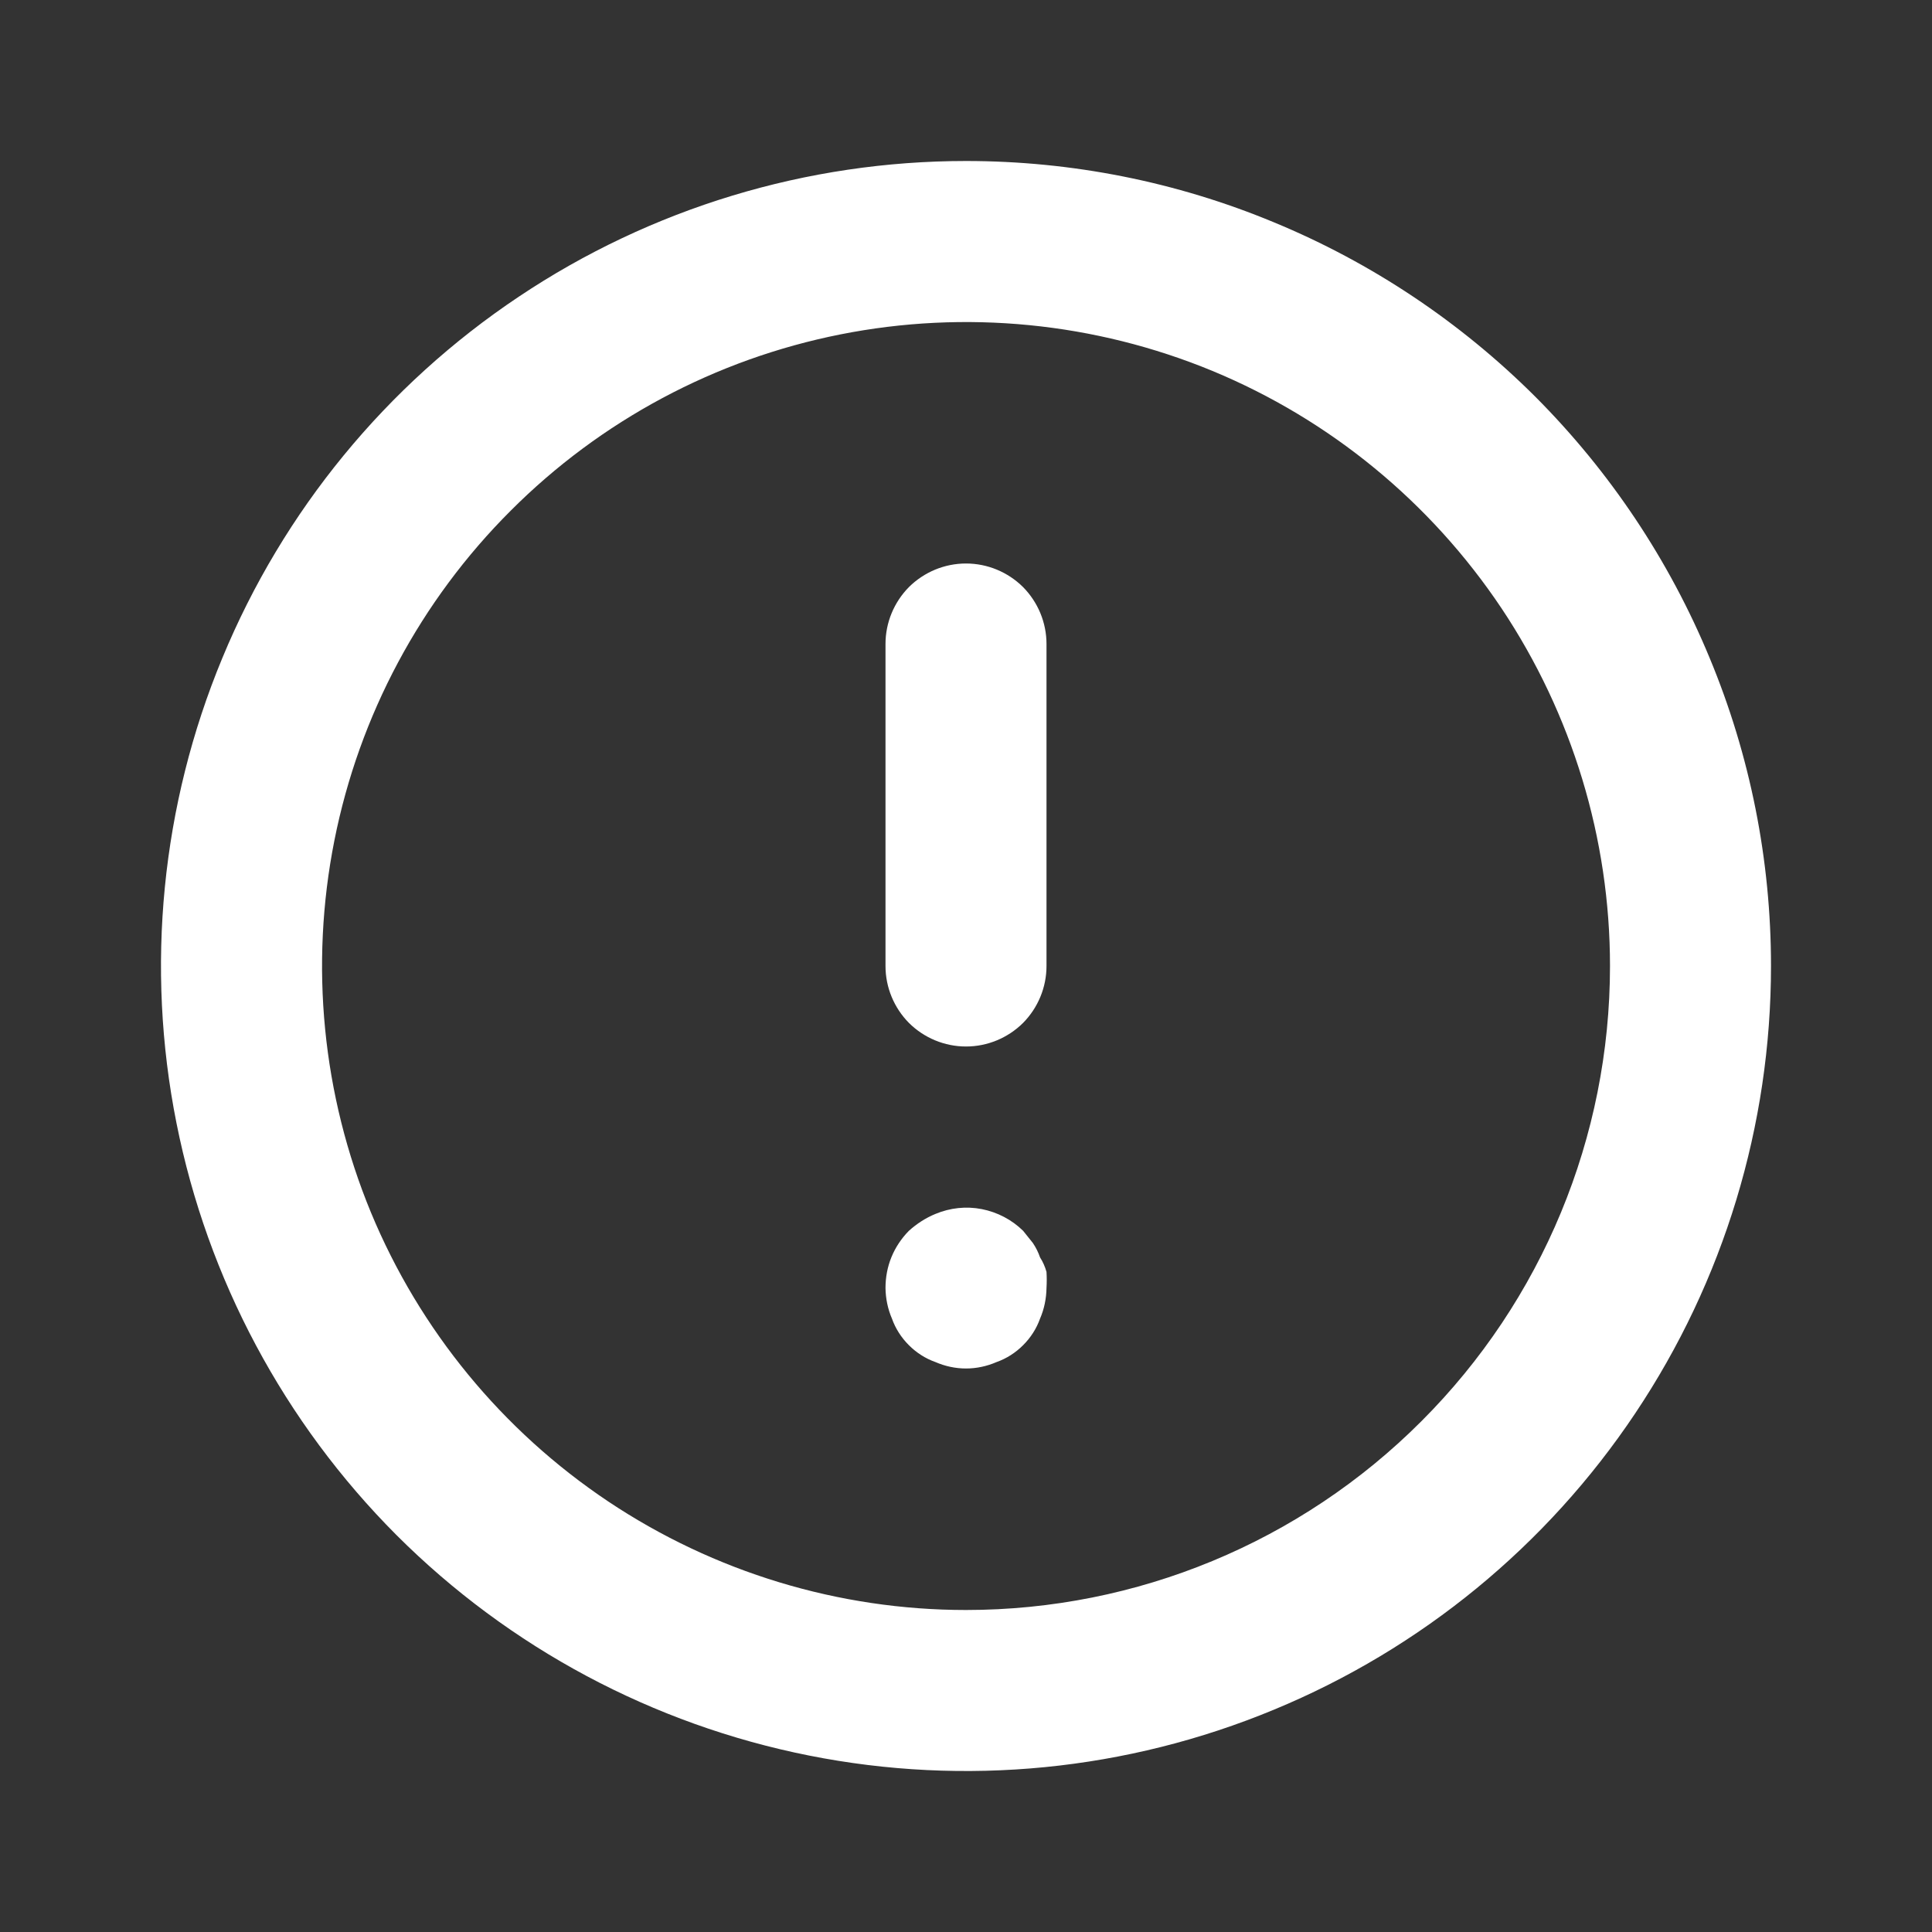 <svg width="12" height="12" viewBox="0 0 12 12" fill="none" xmlns="http://www.w3.org/2000/svg">
<rect x="0" y="0" width="12" height="12" fill="#333333" stroke="none"/>
<path d="M6 3.5C5.867 3.5 5.74 3.553 5.646 3.646C5.553 3.74 5.5 3.867 5.5 4V6C5.5 6.133 5.553 6.26 5.646 6.354C5.74 6.447 5.867 6.5 6 6.5C6.133 6.5 6.26 6.447 6.354 6.354C6.447 6.26 6.5 6.133 6.5 6V4C6.5 3.867 6.447 3.74 6.354 3.646C6.26 3.553 6.133 3.5 6 3.5ZM6.46 7.81C6.449 7.778 6.434 7.748 6.415 7.72L6.355 7.645C6.285 7.576 6.195 7.529 6.098 7.51C6.001 7.491 5.901 7.502 5.81 7.54C5.749 7.565 5.694 7.601 5.645 7.645C5.599 7.692 5.562 7.747 5.537 7.808C5.512 7.869 5.5 7.934 5.5 8C5.501 8.065 5.514 8.13 5.54 8.19C5.562 8.252 5.598 8.308 5.645 8.355C5.692 8.402 5.748 8.438 5.81 8.46C5.87 8.486 5.935 8.5 6 8.5C6.065 8.5 6.13 8.486 6.19 8.46C6.252 8.438 6.308 8.402 6.355 8.355C6.402 8.308 6.438 8.252 6.46 8.19C6.486 8.13 6.499 8.065 6.5 8C6.502 7.967 6.502 7.933 6.5 7.9C6.491 7.868 6.478 7.838 6.46 7.81ZM6 1C5.011 1 4.044 1.293 3.222 1.843C2.4 2.392 1.759 3.173 1.381 4.087C1.002 5 0.903 6.006 1.096 6.975C1.289 7.945 1.765 8.836 2.464 9.536C3.164 10.235 4.055 10.711 5.025 10.904C5.994 11.097 7 10.998 7.913 10.619C8.827 10.241 9.608 9.6 10.157 8.778C10.707 7.956 11 6.989 11 6C11 5.343 10.871 4.693 10.619 4.087C10.368 3.48 10 2.929 9.536 2.464C9.071 2 8.52 1.632 7.913 1.381C7.307 1.129 6.657 1 6 1ZM6 10C5.209 10 4.436 9.765 3.778 9.326C3.12 8.886 2.607 8.262 2.304 7.531C2.002 6.8 1.923 5.996 2.077 5.22C2.231 4.444 2.612 3.731 3.172 3.172C3.731 2.612 4.444 2.231 5.22 2.077C5.996 1.923 6.8 2.002 7.531 2.304C8.262 2.607 8.886 3.12 9.326 3.778C9.765 4.436 10 5.209 10 6C10 7.061 9.579 8.078 8.828 8.828C8.078 9.579 7.061 10 6 10Z" fill="white"/>
</svg>
